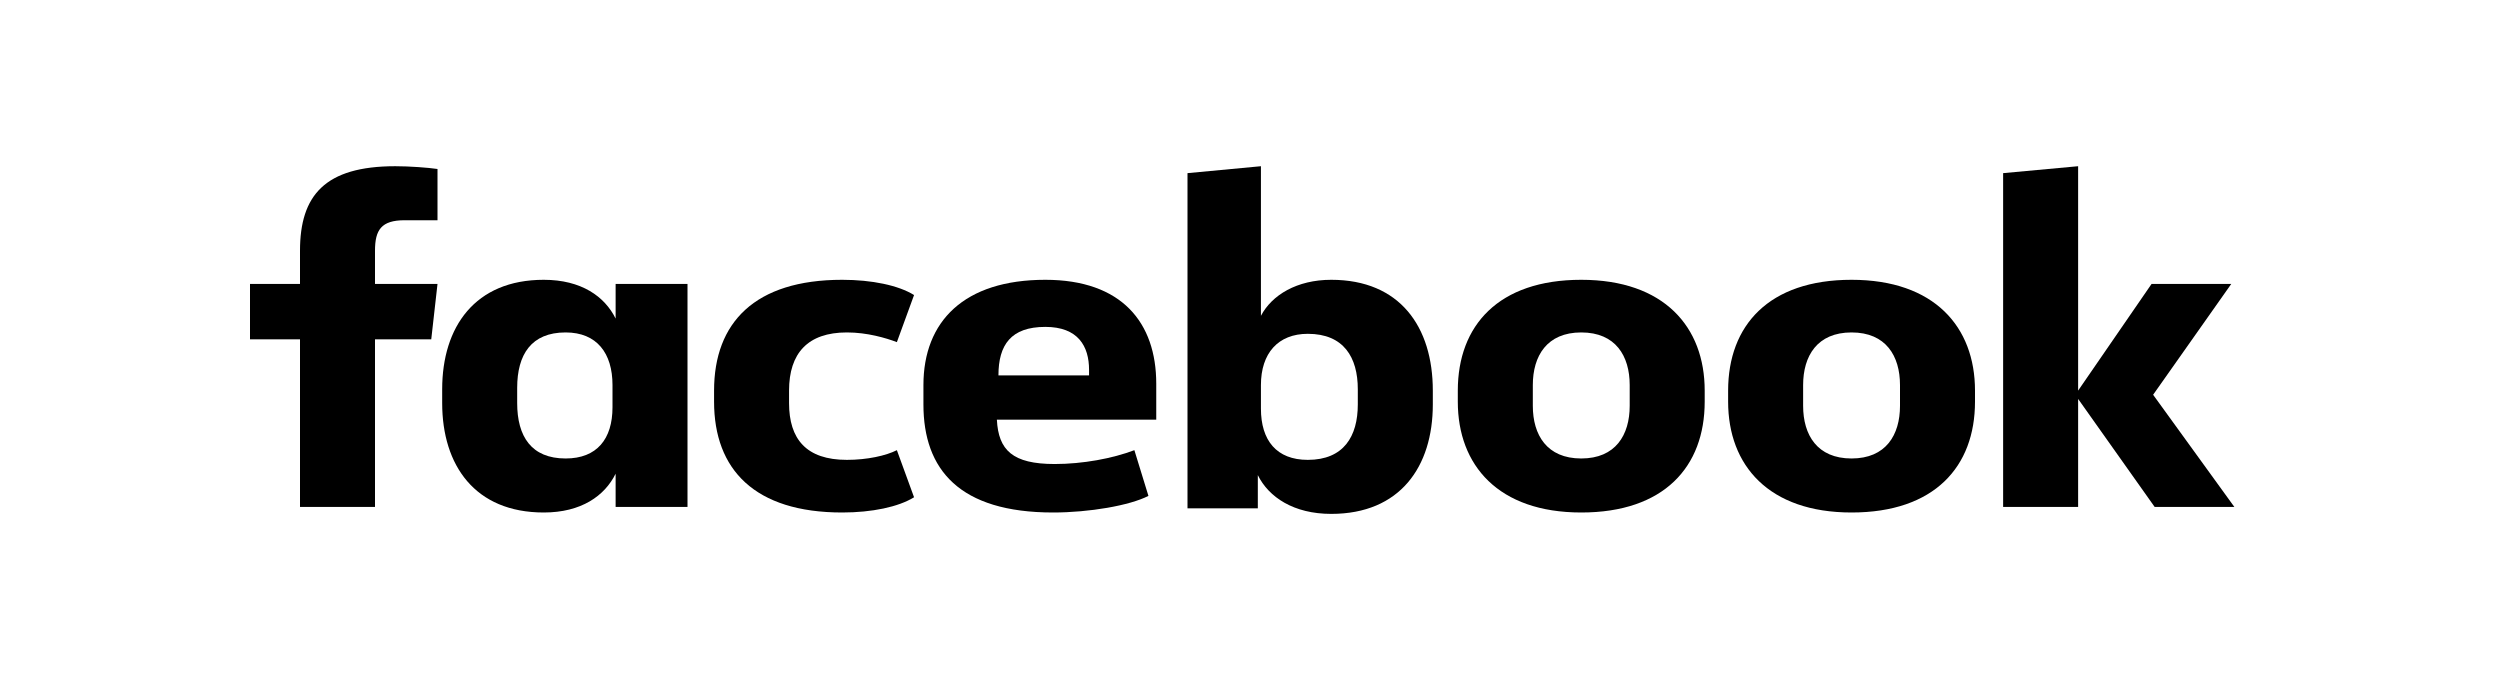 <svg width="148" height="41" viewBox="0 0 148 41" fill="none" xmlns="http://www.w3.org/2000/svg">
<path d="M127.465 23.37L132.09 16.81H127.372L123.025 23.124V9.84L118.585 10.25V30.012H123.025V23.616L127.557 30.012H132.275L127.465 23.37Z" fill="black"/>
<path d="M109.612 16.564C104.71 16.564 102.305 19.27 102.305 23.124V23.78C102.305 27.552 104.71 30.34 109.612 30.34C114.515 30.34 116.92 27.634 116.92 23.78V23.124C116.92 19.352 114.515 16.564 109.612 16.564ZM112.48 24.026C112.48 25.748 111.647 27.142 109.612 27.142C107.577 27.142 106.745 25.748 106.745 24.026V22.796C106.745 21.074 107.577 19.68 109.612 19.68C111.647 19.68 112.48 21.074 112.48 22.796V24.026Z" fill="black"/>
<path d="M93.61 16.564C88.707 16.564 86.302 19.27 86.302 23.124V23.78C86.302 27.552 88.707 30.34 93.61 30.34C98.513 30.34 100.918 27.634 100.918 23.78V23.124C100.918 19.352 98.513 16.564 93.61 16.564ZM96.478 24.026C96.478 25.748 95.645 27.142 93.61 27.142C91.575 27.142 90.743 25.748 90.743 24.026V22.796C90.743 21.074 91.575 19.68 93.61 19.68C95.645 19.68 96.478 21.074 96.478 22.796V24.026Z" fill="black"/>
<path d="M78.81 16.564C76.775 16.564 75.295 17.466 74.647 18.696V9.84L70.3 10.25V30.094H74.463V28.126C75.11 29.438 76.59 30.422 78.81 30.422C82.88 30.422 84.823 27.634 84.823 23.944V23.124C84.823 19.352 82.88 16.564 78.81 16.564ZM80.382 23.944C80.382 25.83 79.55 27.224 77.422 27.224C75.573 27.224 74.647 26.076 74.647 24.19V22.796C74.647 20.91 75.665 19.762 77.422 19.762C79.55 19.762 80.382 21.156 80.382 23.042V23.944Z" fill="black"/>
<path d="M61.883 16.564C57.072 16.564 54.667 19.024 54.667 22.796V23.944C54.667 27.798 56.795 30.34 62.345 30.34C64.472 30.34 66.877 29.93 67.987 29.356L67.155 26.65C65.86 27.142 64.103 27.47 62.438 27.47C59.94 27.47 59.108 26.65 59.015 24.846H68.45V22.714C68.45 19.106 66.415 16.564 61.883 16.564ZM64.472 22.222H59.108C59.108 20.418 59.847 19.352 61.883 19.352C63.825 19.352 64.472 20.5 64.472 21.894V22.222Z" fill="black"/>
<path d="M50.135 19.68C51.337 19.68 52.447 20.008 53.095 20.254L54.112 17.466C53.188 16.892 51.615 16.564 49.858 16.564C44.678 16.564 42.273 19.106 42.273 23.124V23.78C42.273 27.798 44.678 30.34 49.858 30.34C51.615 30.34 53.188 30.012 54.112 29.438L53.095 26.65C52.447 26.978 51.337 27.224 50.135 27.224C47.73 27.224 46.712 25.994 46.712 23.862V23.124C46.712 20.91 47.822 19.68 50.135 19.68Z" fill="black"/>
<path d="M36.445 18.86C35.797 17.548 34.41 16.564 32.19 16.564C28.12 16.564 26.177 19.352 26.177 23.042V23.862C26.177 27.552 28.12 30.34 32.19 30.34C34.41 30.34 35.797 29.356 36.445 28.044V30.012H40.7V16.81H36.445V18.86ZM36.26 24.108C36.26 25.994 35.335 27.142 33.485 27.142C31.45 27.142 30.617 25.83 30.617 23.862V22.96C30.617 20.992 31.45 19.68 33.485 19.68C35.335 19.68 36.26 20.91 36.26 22.796V24.108Z" fill="black"/>
<path d="M17.76 14.842V16.81H14.8V20.09H17.76V30.012H22.2V20.09H25.53L25.9 16.81H22.2V14.842C22.2 13.612 22.57 13.038 23.957 13.038H25.9V10.004C25.345 9.922 24.235 9.84 23.402 9.84C19.24 9.84 17.76 11.562 17.76 14.842Z" fill="black"/>
</svg>
